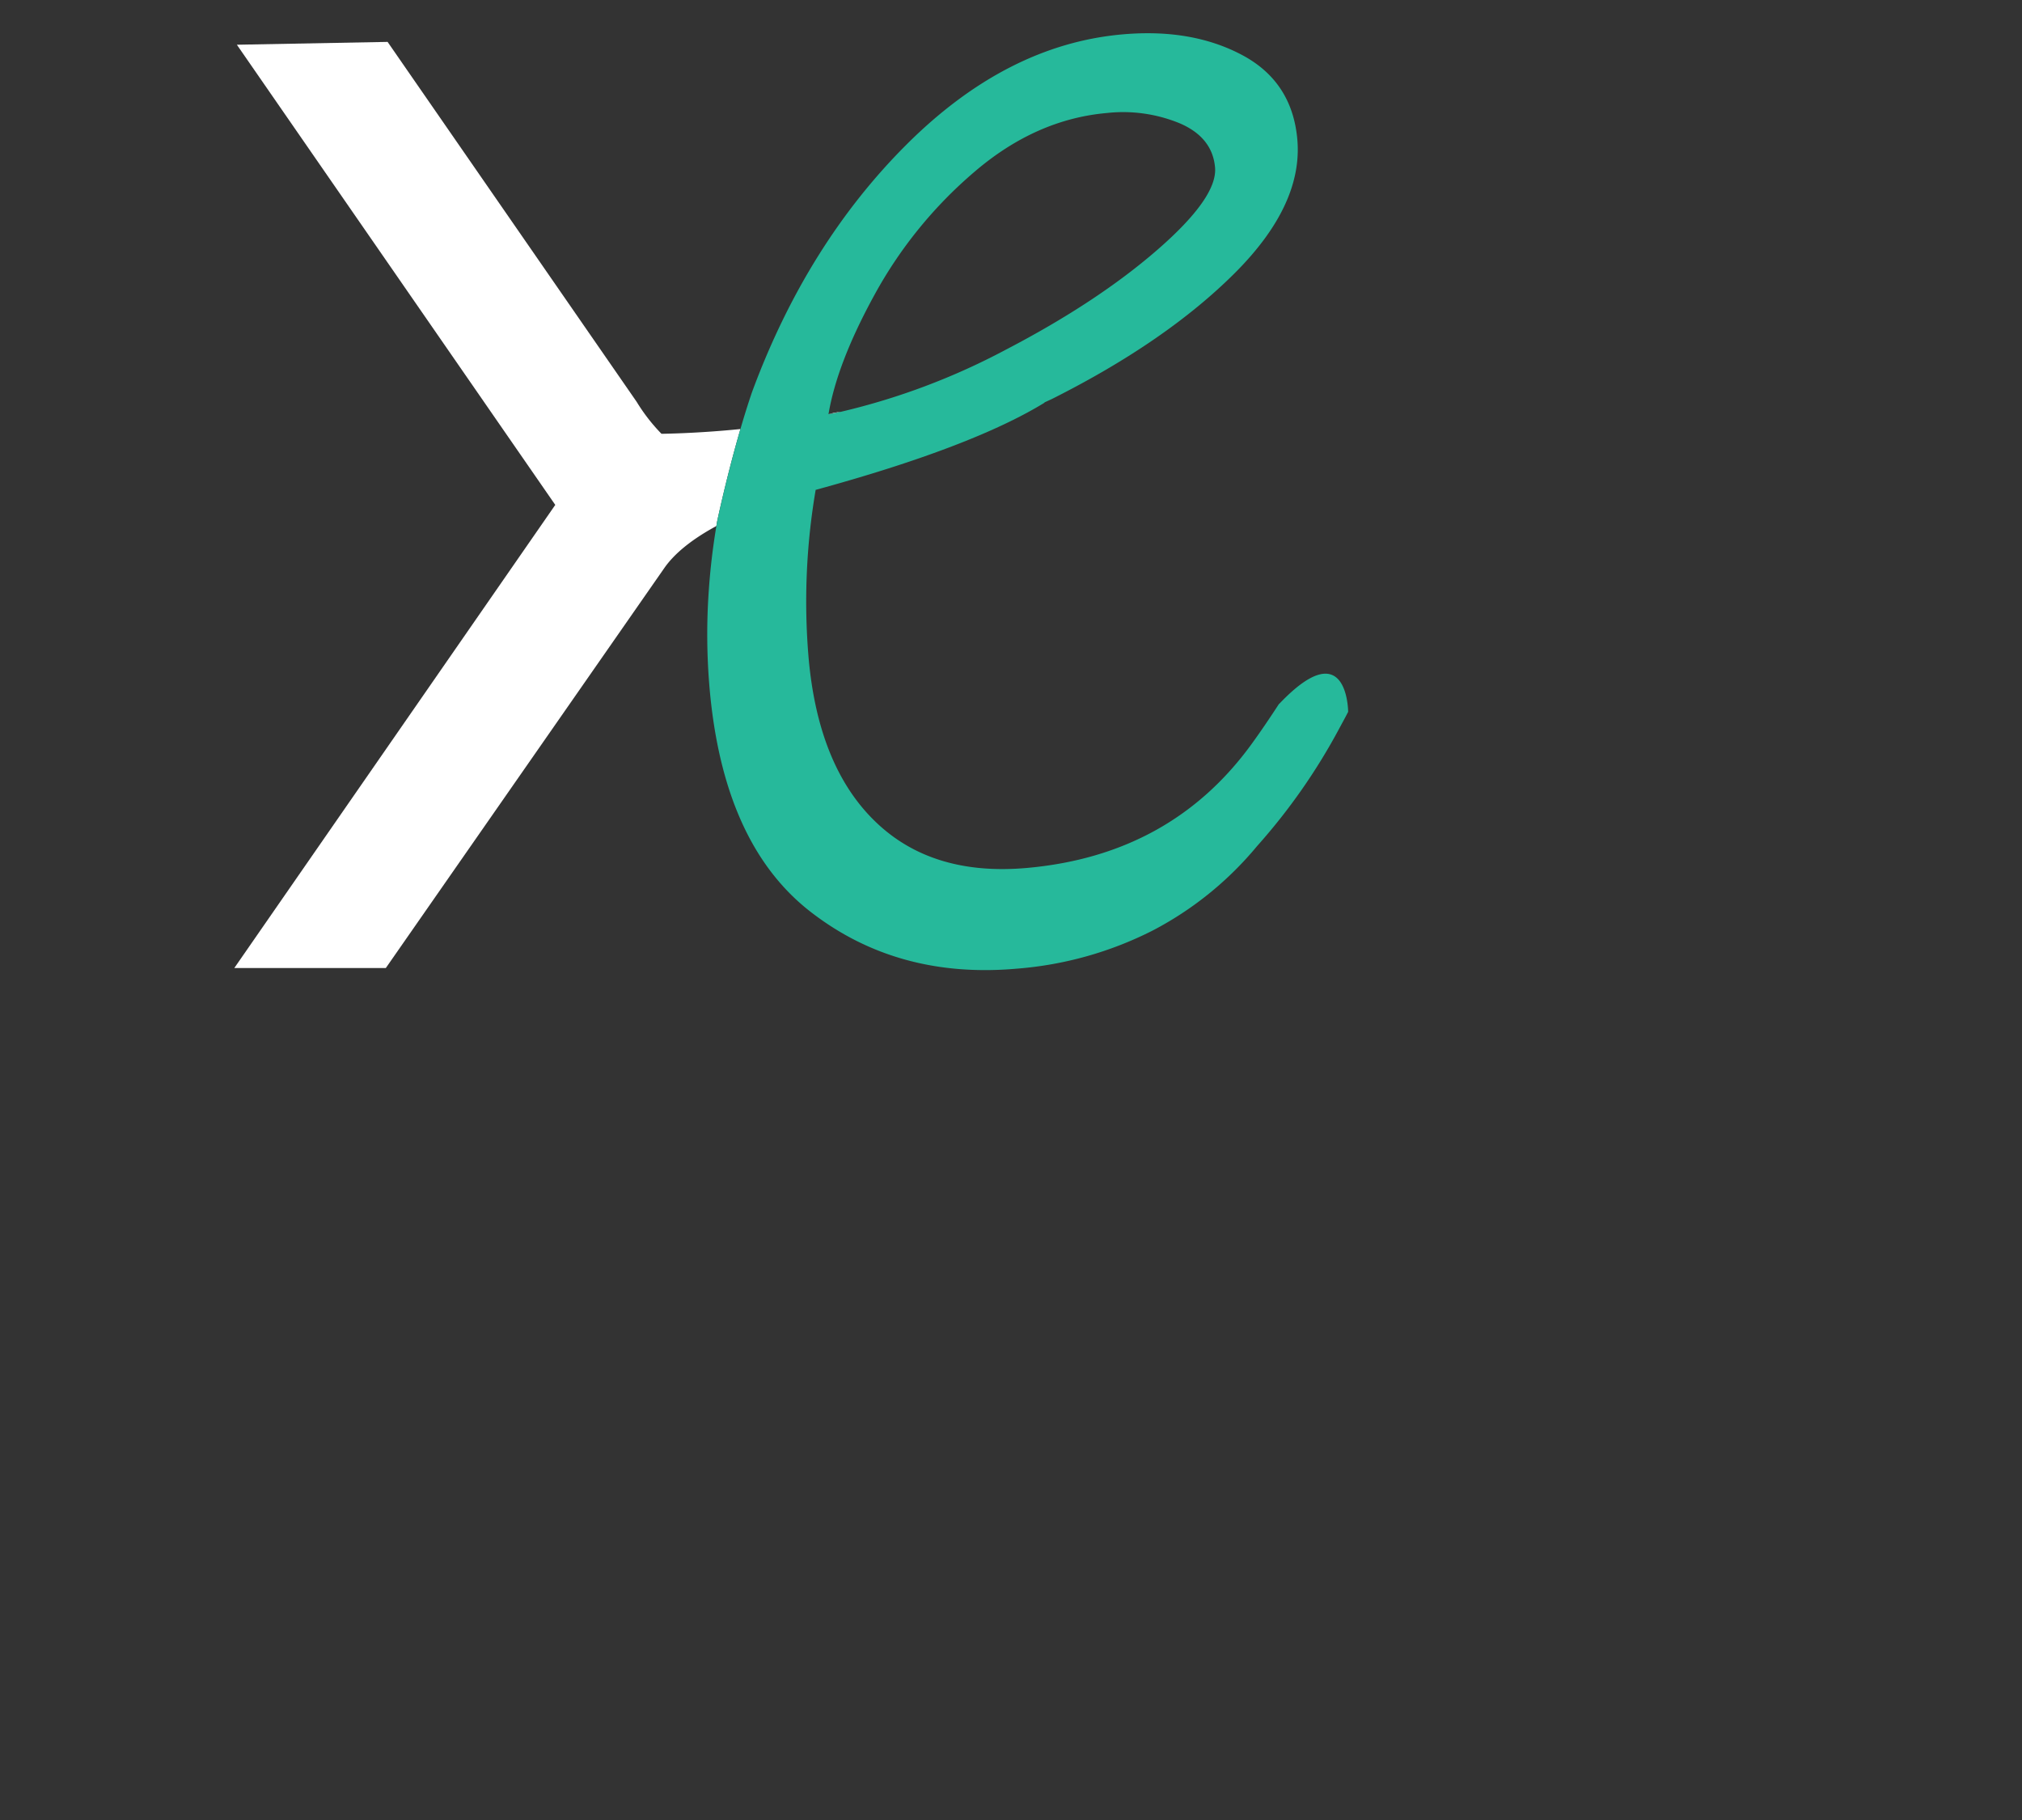 <svg id="Layer_1" data-name="Layer 1" xmlns="http://www.w3.org/2000/svg" viewBox="0 0 910 819">
<rect x="0" y="0" width="910" height="819" fill="#333333" stroke="none"/>
<defs>
<style>.cls-1{fill:#333333;stroke:none;stroke-miterlimit:10;}.cls-2{fill:none;}.cls-3{fill:#fff;}.cls-4{fill:#26b99b;}</style>
</defs>
<g transform="scale(1.7)">
<g transform="translate(-250,-250)"> 
<path class="cls-2" d="M498.71,344.5q21.456-8.824,35.963-19.348t14.508-17.242q0-6.726-6.936-10.517a33.336,33.336,0,0,0-16.2-3.786q-15.985,0-30.7,10.514a97.755,97.755,0,0,0-24.6,25.24q-9.856,14.652-12.795,25.964c.537-.032,1.034-.079,1.547-.123A151.414,151.414,0,0,0,498.71,344.5Z" transform="translate(5 9.5)"/>
<path class="cls-2" d="M514.822,333.148q25.334-10.419,42.463-22.845t17.131-20.36q0-7.941-8.189-12.417a39.366,39.366,0,0,0-19.125-4.47q-18.876,0-36.25,12.414a115.433,115.433,0,0,0-29.049,29.8q-11.64,17.3-15.11,30.659c.635-.037,1.223-.094,1.829-.146A178.8,178.8,0,0,0,514.822,333.148Z" transform="translate(5 9.5)"/>
<path class="cls-2" d="M467.7,349.479a180.226,180.226,0,0,0,43.44-16.343q24.309-12.624,40.269-26.52,15.972-13.881,15.259-21.8t-9.258-11.642a39.368,39.368,0,0,0-19.446-2.758q-18.8,1.674-35.007,15.58a115.433,115.433,0,0,0-26.292,32.259q-10.058,18.262-12.331,31.872A23.573,23.573,0,0,1,467.7,349.479Z" transform="translate(5 9.5)"/>
<path class="cls-3" d="M464.331,350.134c.629-.093,1.21-.2,1.809-.307.518-.111,1.039-.231,1.558-.348a23.573,23.573,0,0,0-3.366.65Z" transform="translate(5 9.5)"/>
<polygon class="cls-3" points="480.2 375.56 480.2 375.559 480.193 375.561 480.2 375.56"/>
<path class="cls-3" d="M436.17,372.649c1.1-4.708,2.778-11.477,4.848-18.579-11.542,1.174-20.9,1.26-20.9,1.26a47.473,47.473,0,0,1-6.57-8.46l-65.94-95.28-39.9.75L392,374.15,307.03,496.74h40.11l73.73-105.88c2.61-3.75,6.8-7.07,11.72-9.96.673-.395,1.363-.779,2.06-1.159.062-.37.114-.74.178-1.11C435.022,377.714,435.485,375.578,436.17,372.649Z" transform="translate(5 9.5)"/>
<path class="cls-4" d="M583.632,426.844l-.016-.045c-2.369,3.637-4.788,7.231-7.339,10.736q-21.332,29.322-59.416,32.715-25.233,2.245-40.238-12.377-15.039-14.613-17.565-43.314a175.753,175.753,0,0,1,1.877-44.386c4.762-1.3,9.54-2.672,14.258-4.112l.007,0c17.788-5.424,34.692-11.819,46.359-18.987l-.124-.012c.77-.374,1.552-.7,2.316-1.084q30.057-15.129,48.152-33.206,18.078-18.06,16.544-35.376-1.365-15.327-14.7-22.377T542.1,249.605q-30.687,2.732-57.23,29.277-26.4,26.4-40.822,65.516c-1.079,3.185-2.1,6.463-3.03,9.672-2.07,7.1-3.746,13.871-4.848,18.579-.685,2.929-1.148,5.065-1.342,5.982-.064.37-.116.74-.178,1.11q-1.425,8.541-2.008,17.045a165.49,165.49,0,0,0,.224,26.092q3.656,41.063,26.681,58.952,23.05,17.9,54.7,15.076a95.79,95.79,0,0,0,35.977-10.125,89.721,89.721,0,0,0,26.787-21.388c.258-.3.506-.6.757-.9a160.153,160.153,0,0,0,21.949-31.471c.726-1.348,1.466-2.689,2.186-4.093v-.008C601.9,428.91,601.828,407.677,583.632,426.844ZM502.955,286q16.208-13.9,35.007-15.58a39.368,39.368,0,0,1,19.446,2.758q8.558,3.72,9.258,11.642t-15.259,21.8q-15.972,13.892-40.269,26.52a180.226,180.226,0,0,1-43.44,16.343c-.519.117-1.04.237-1.558.348-.6.106-1.18.214-1.809.307v0q2.283-13.625,12.331-31.872A115.433,115.433,0,0,1,502.955,286Z" transform="translate(5 9.5)"/>
</g>
</g>
</svg>